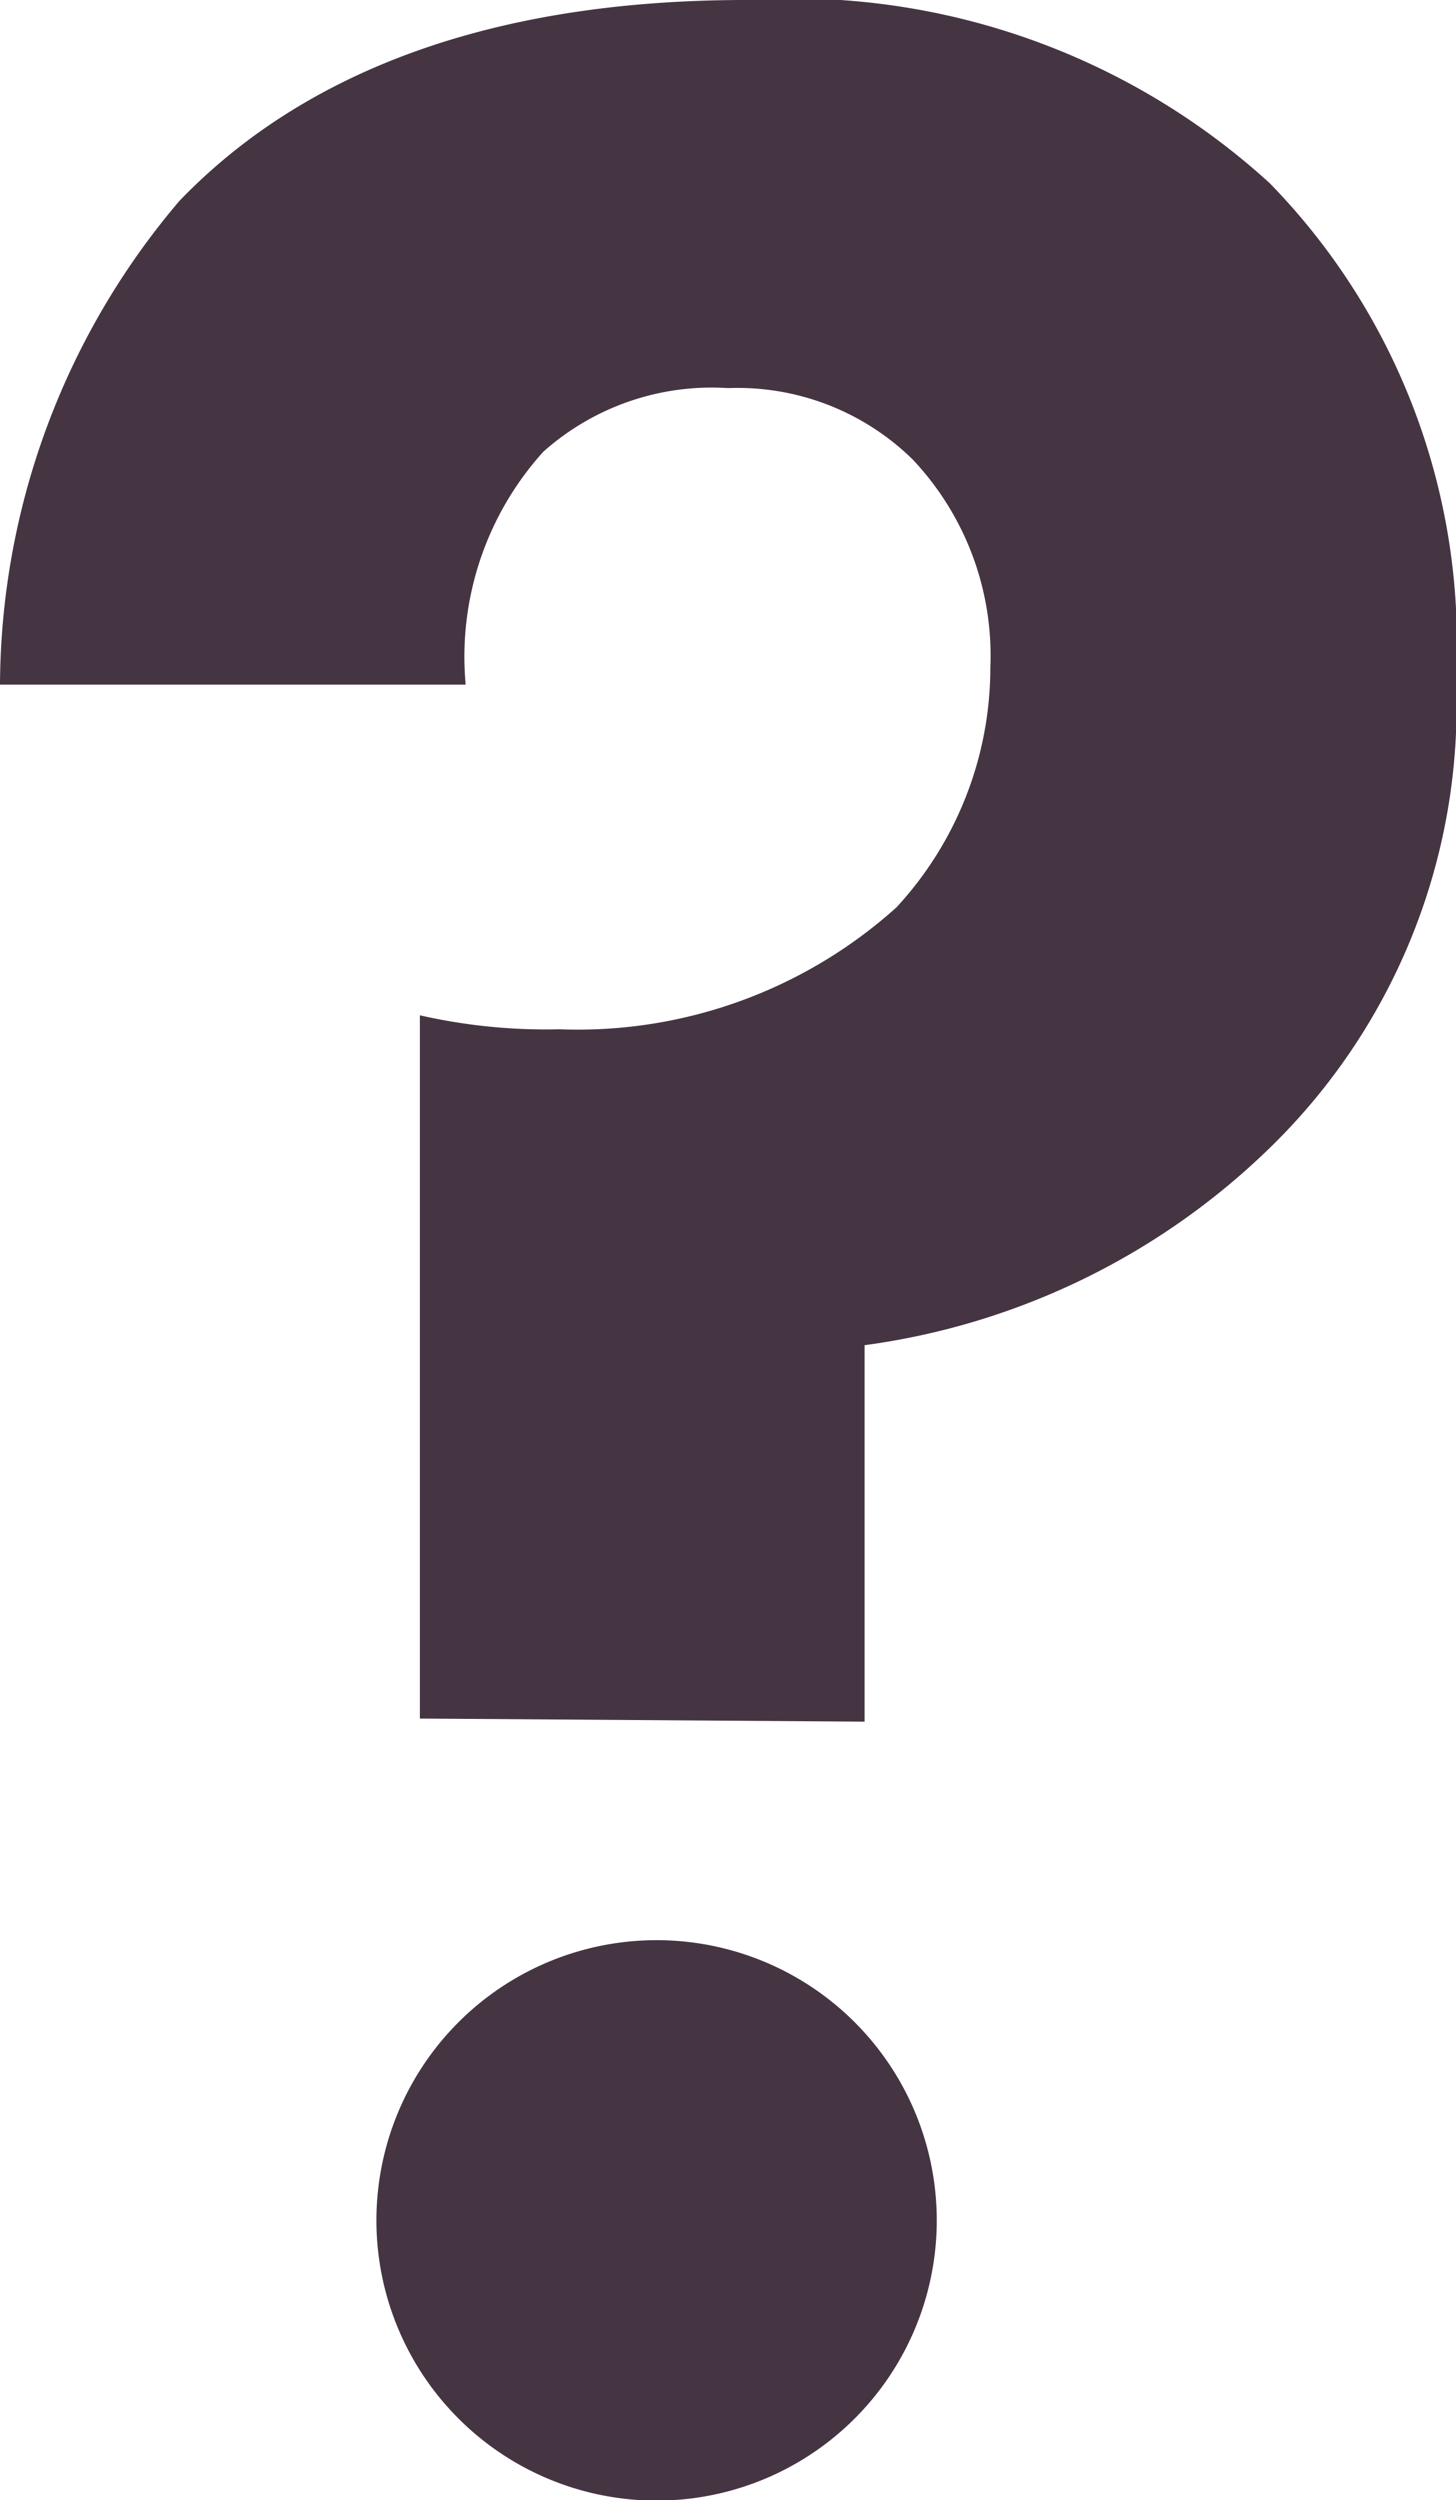 <svg xmlns="http://www.w3.org/2000/svg" viewBox="0 0 18.76 32.21"><defs><style>.cls-1{fill:#453543;}</style></defs><title>Fitto-help</title><g id="Capa_2" data-name="Capa 2"><g id="Capa_1-2" data-name="Capa 1"><path class="cls-1" d="M5.41,22.14V13.08a7.33,7.33,0,0,0,1.8.18,6.14,6.14,0,0,0,4.34-1.57A4.55,4.55,0,0,0,12.76,8.6a3.68,3.68,0,0,0-1-2.68A3.22,3.22,0,0,0,9.38,5,3.26,3.26,0,0,0,7,5.82a3.94,3.94,0,0,0-1,3H0A9.68,9.68,0,0,1,2.31,2.59C3.56,1.29,5.73,0,9.61,0a9.11,9.11,0,0,1,6.75,2.36,8.49,8.49,0,0,1,2.4,6.38,7.94,7.94,0,0,1-2.35,6,9.25,9.25,0,0,1-5.27,2.59v4.85ZM8.27,25a3.61,3.61,0,1,1,0,7.21,3.61,3.61,0,0,1,0-7.21Z"/></g></g></svg>